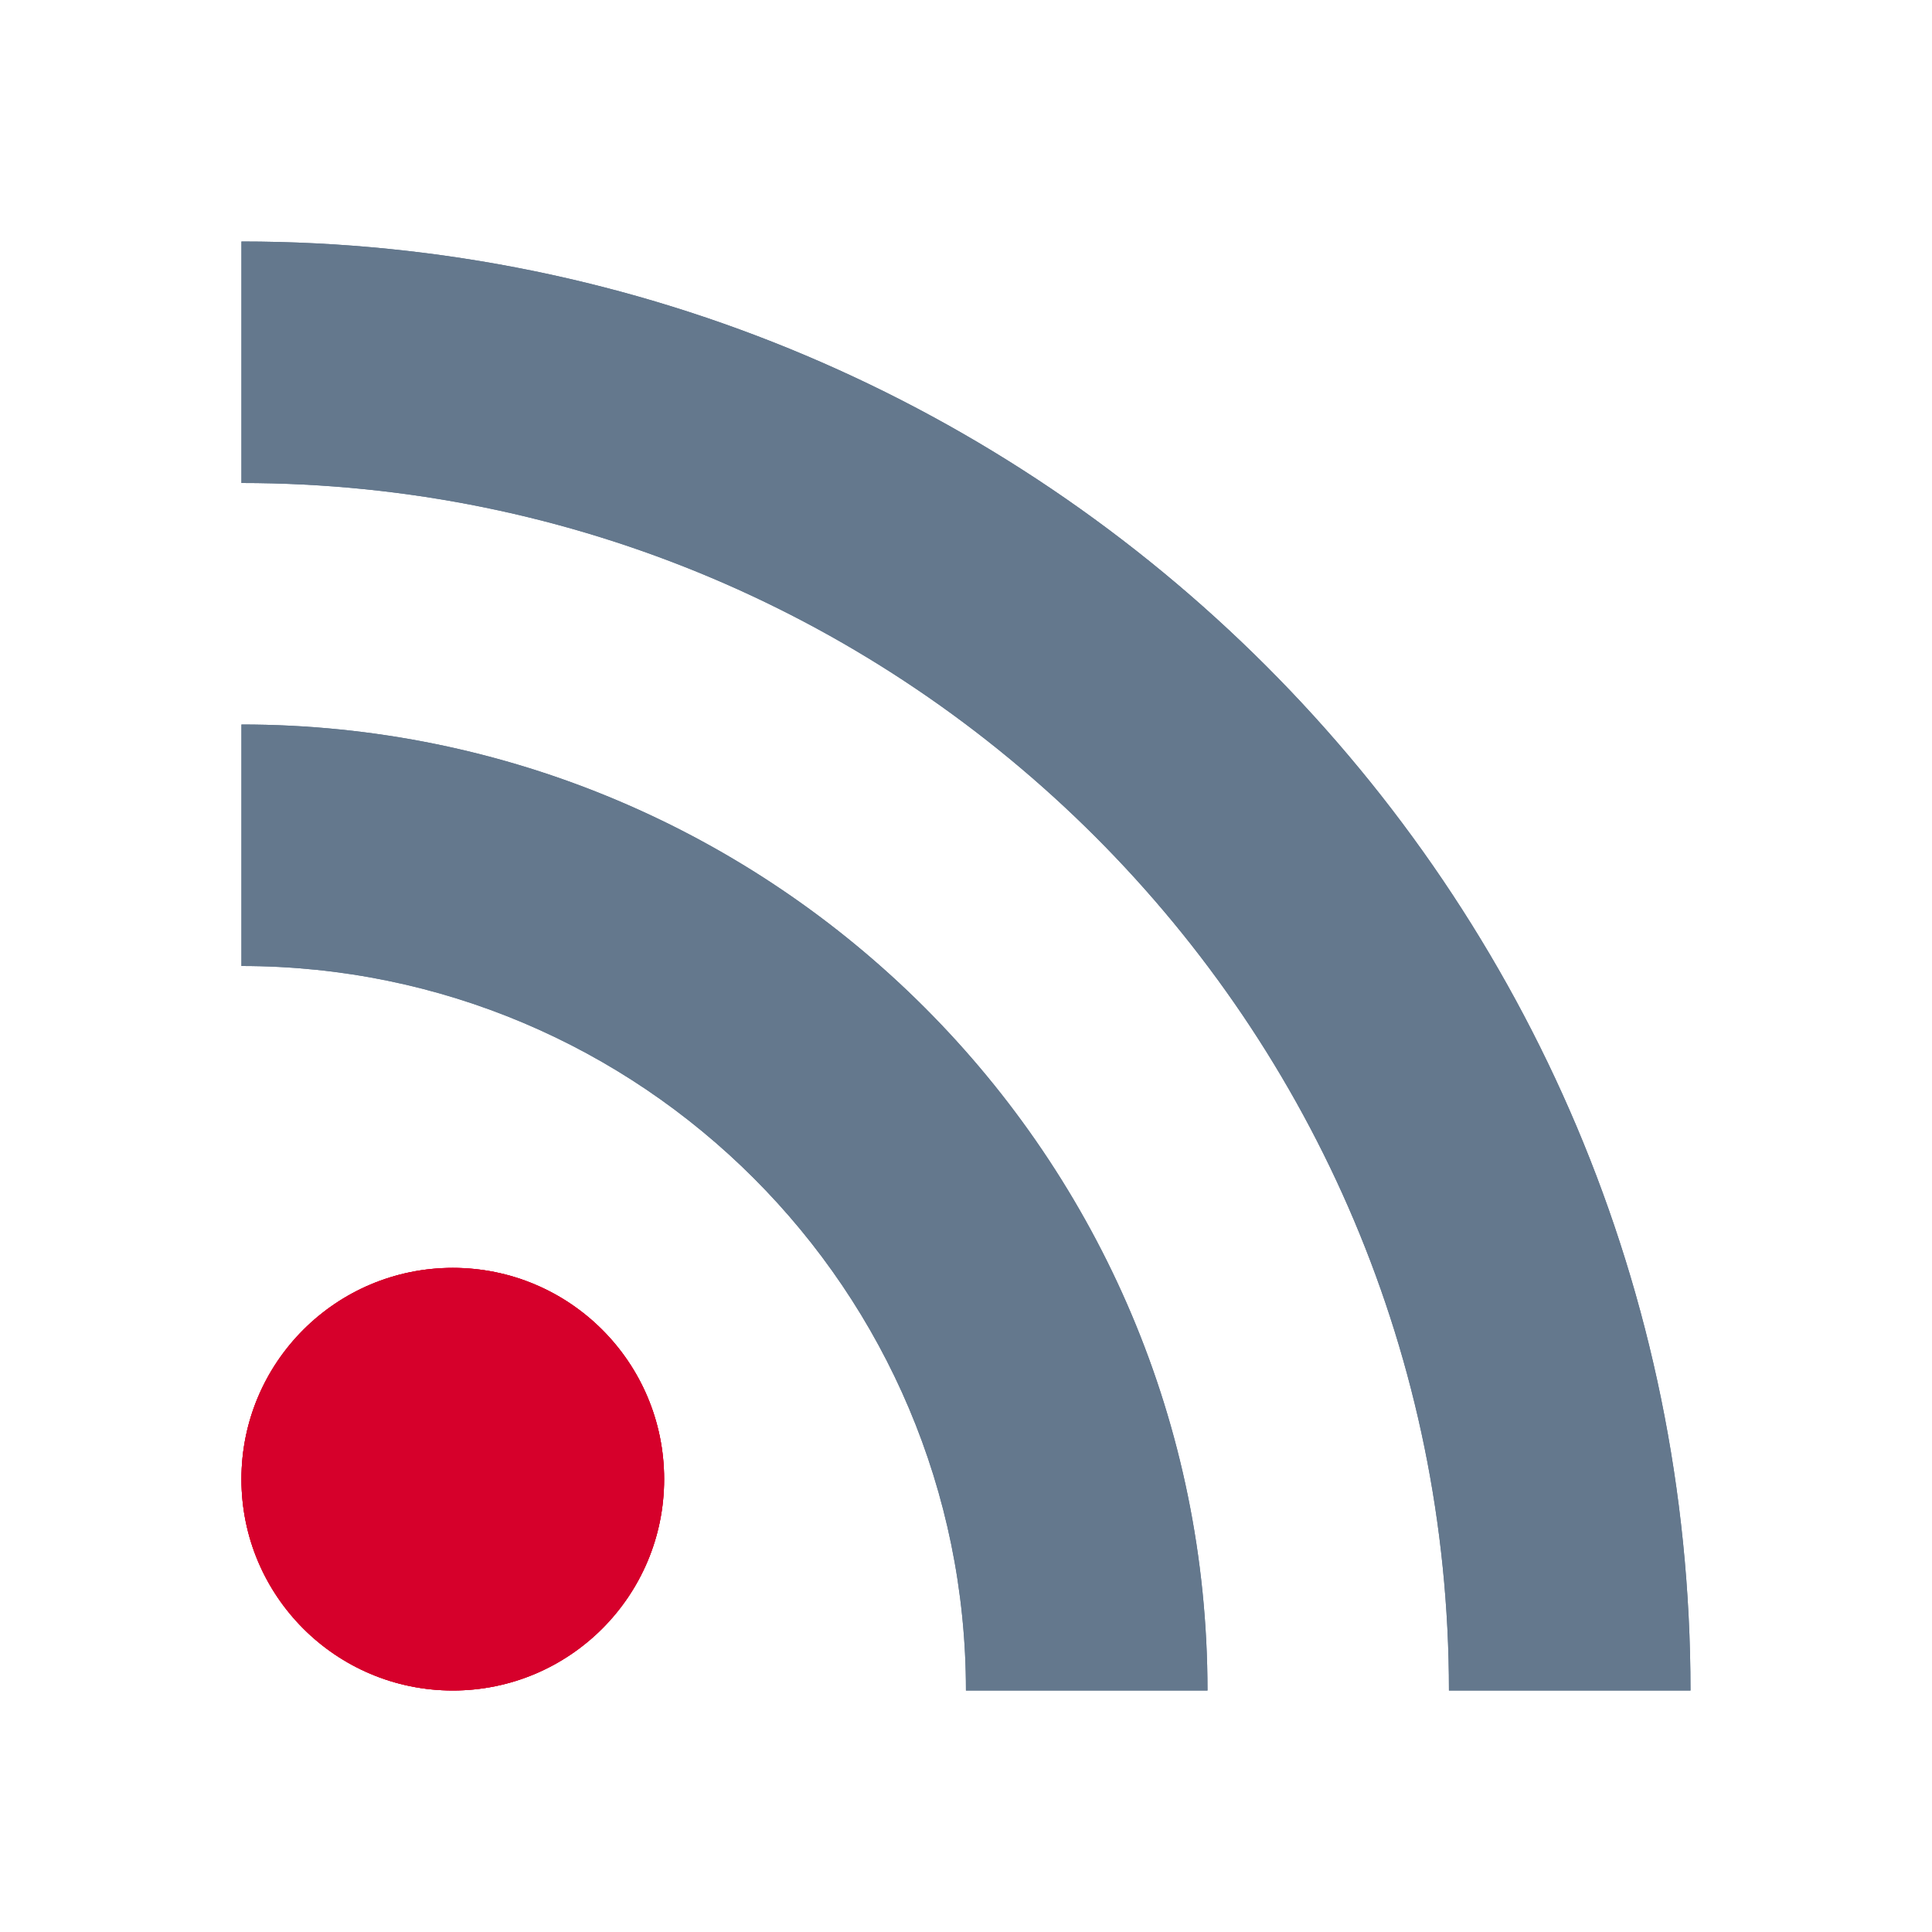 <?xml version="1.0" encoding="utf-8"?>
<!-- Generator: Adobe Illustrator 15.0.2, SVG Export Plug-In . SVG Version: 6.00 Build 0)  -->
<!DOCTYPE svg PUBLIC "-//W3C//DTD SVG 1.1//EN" "http://www.w3.org/Graphics/SVG/1.1/DTD/svg11.dtd">
<svg version="1.1" id="Layer_1" xmlns="http://www.w3.org/2000/svg" xmlns:xlink="http://www.w3.org/1999/xlink" x="0px" y="0px"
	 width="32px" height="32px" viewBox="0 0 32 32" enable-background="new 0 0 32 32" xml:space="preserve">
<polyline fill="none" points="31.999,0 31.999,32 0,32 0,0 "/>
<g>
	<g>
		<g>
			<g>
				<path id="SVGID_1_" fill="#64788D" d="M3.999,8c11.046,0,20,8.954,20,20H28C28,14.745,17.255,4,3.999,4V8z"/>
			</g>
			<g>
				<defs>
					<path id="SVGID_2_" d="M3.999,8c11.046,0,20,8.954,20,20H28C28,14.745,17.255,4,3.999,4V8z"/>
				</defs>
				<clipPath id="SVGID_4_">
					<use xlink:href="#SVGID_2_"  overflow="visible"/>
				</clipPath>
				<rect x="3.999" y="4" clip-path="url(#SVGID_4_)" fill="#64788D" width="24.001" height="24"/>
			</g>
		</g>
	</g>
</g>
<g>
	<g>
		<g>
			<g>
				<path id="SVGID_3_" fill="#64788D" d="M3.999,16c6.628,0,12,5.372,12,12H20c0-8.837-7.164-16-16.001-16V16z"/>
			</g>
			<g>
				<defs>
					<path id="SVGID_6_" d="M3.999,16c6.628,0,12,5.372,12,12H20c0-8.837-7.164-16-16.001-16V16z"/>
				</defs>
				<clipPath id="SVGID_7_">
					<use xlink:href="#SVGID_6_"  overflow="visible"/>
				</clipPath>
				<rect x="3.999" y="12" clip-path="url(#SVGID_7_)" fill="#64788D" width="16.001" height="16"/>
			</g>
		</g>
	</g>
</g>
<g>
	<g>
		<g>
			<g>
				<path id="SVGID_5_" fill="#D6002B" d="M3.999,24.5c0,1.934,1.567,3.5,3.501,3.5c1.933,0,3.5-1.566,3.5-3.5S9.433,21,7.5,21
					C5.566,21,3.999,22.566,3.999,24.5"/>
			</g>
			<g>
				<defs>
					<path id="SVGID_8_" d="M3.999,24.5c0,1.934,1.567,3.5,3.501,3.5c1.933,0,3.5-1.566,3.5-3.5S9.433,21,7.5,21
						C5.566,21,3.999,22.566,3.999,24.5"/>
				</defs>
				<use xlink:href="#SVGID_8_"  overflow="visible" fill="#D6002B"/>
				<clipPath id="SVGID_9_">
					<use xlink:href="#SVGID_8_"  overflow="visible"/>
				</clipPath>
				<rect x="3.999" y="21" clip-path="url(#SVGID_9_)" fill="#D6002B" width="7.001" height="7"/>
			</g>
		</g>
	</g>
</g>
</svg>
